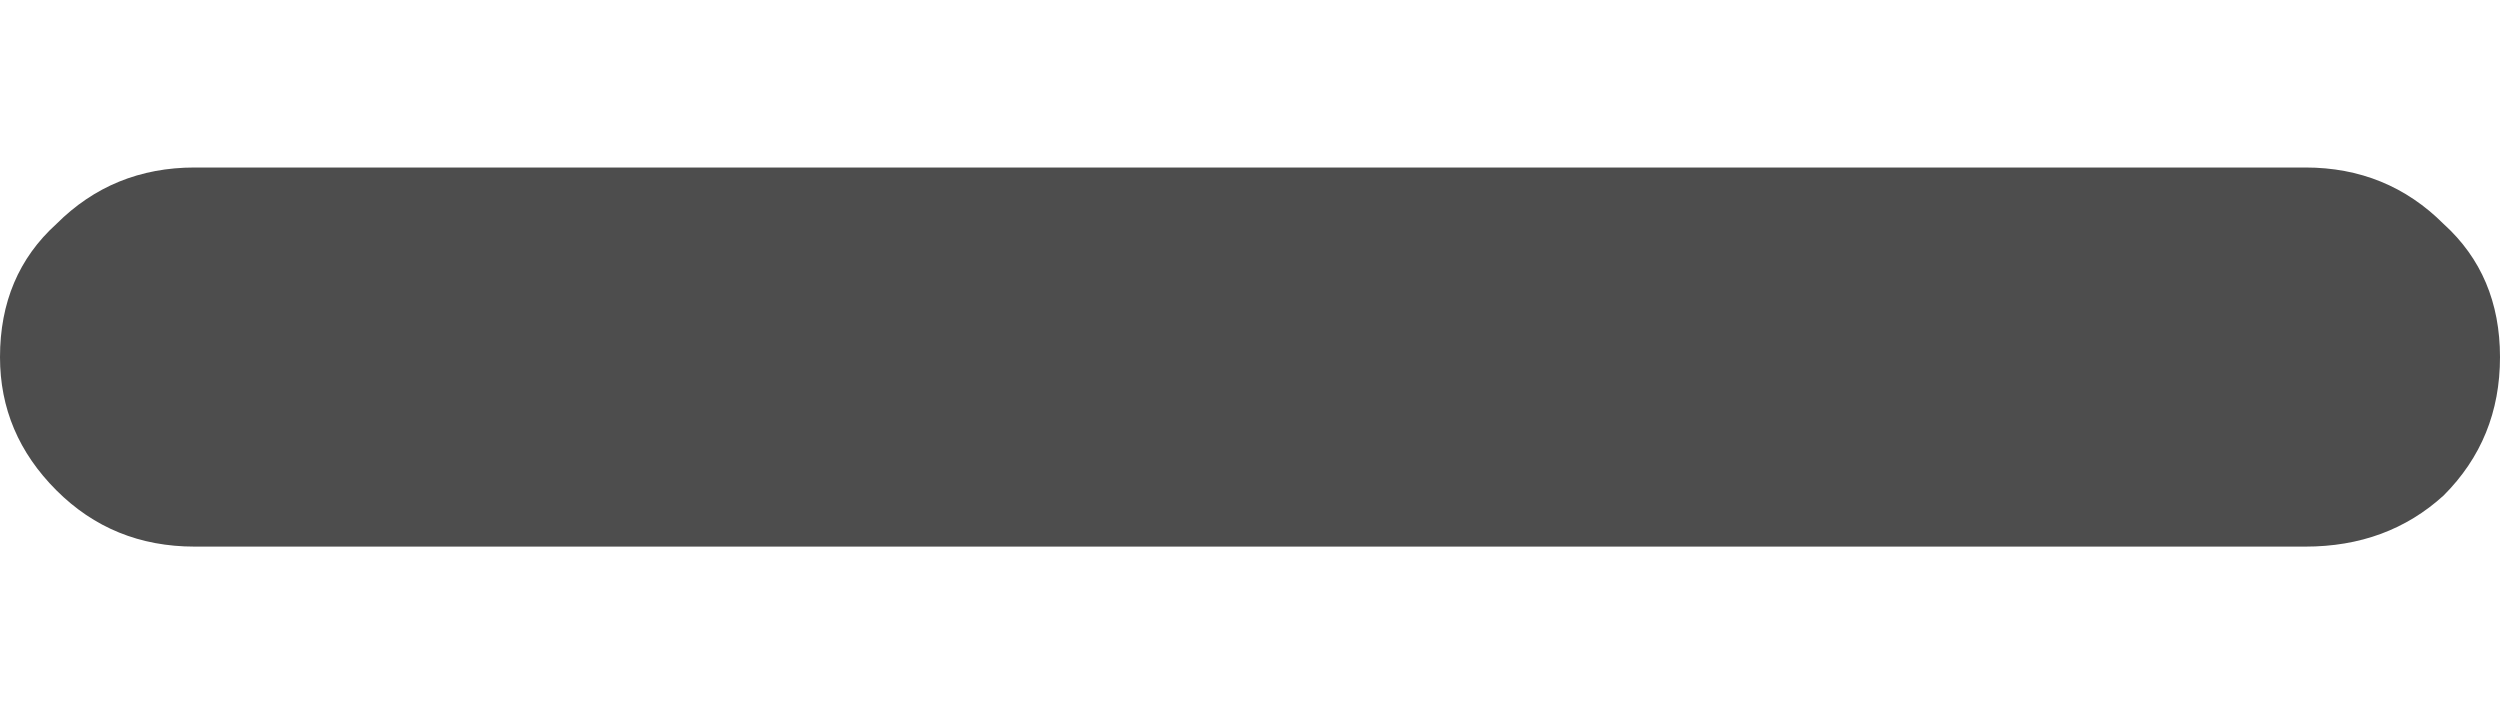 <svg width="14" height="4" viewBox="0 0 14 4" fill="none" xmlns="http://www.w3.org/2000/svg">
<path d="M13.684 1.254C13.474 1.044 13.216 0.938 12.91 0.938H8.061H5.939H1.09C0.784 0.938 0.526 1.044 0.316 1.254C0.105 1.445 0 1.694 0 2C0 2.287 0.105 2.535 0.316 2.746C0.526 2.956 0.784 3.061 1.09 3.061H5.939H8.061H12.91C13.216 3.061 13.474 2.966 13.684 2.775C13.895 2.564 14 2.306 14 2C14 1.694 13.895 1.445 13.684 1.254Z" fill="#4D4D4D"/>
</svg>
